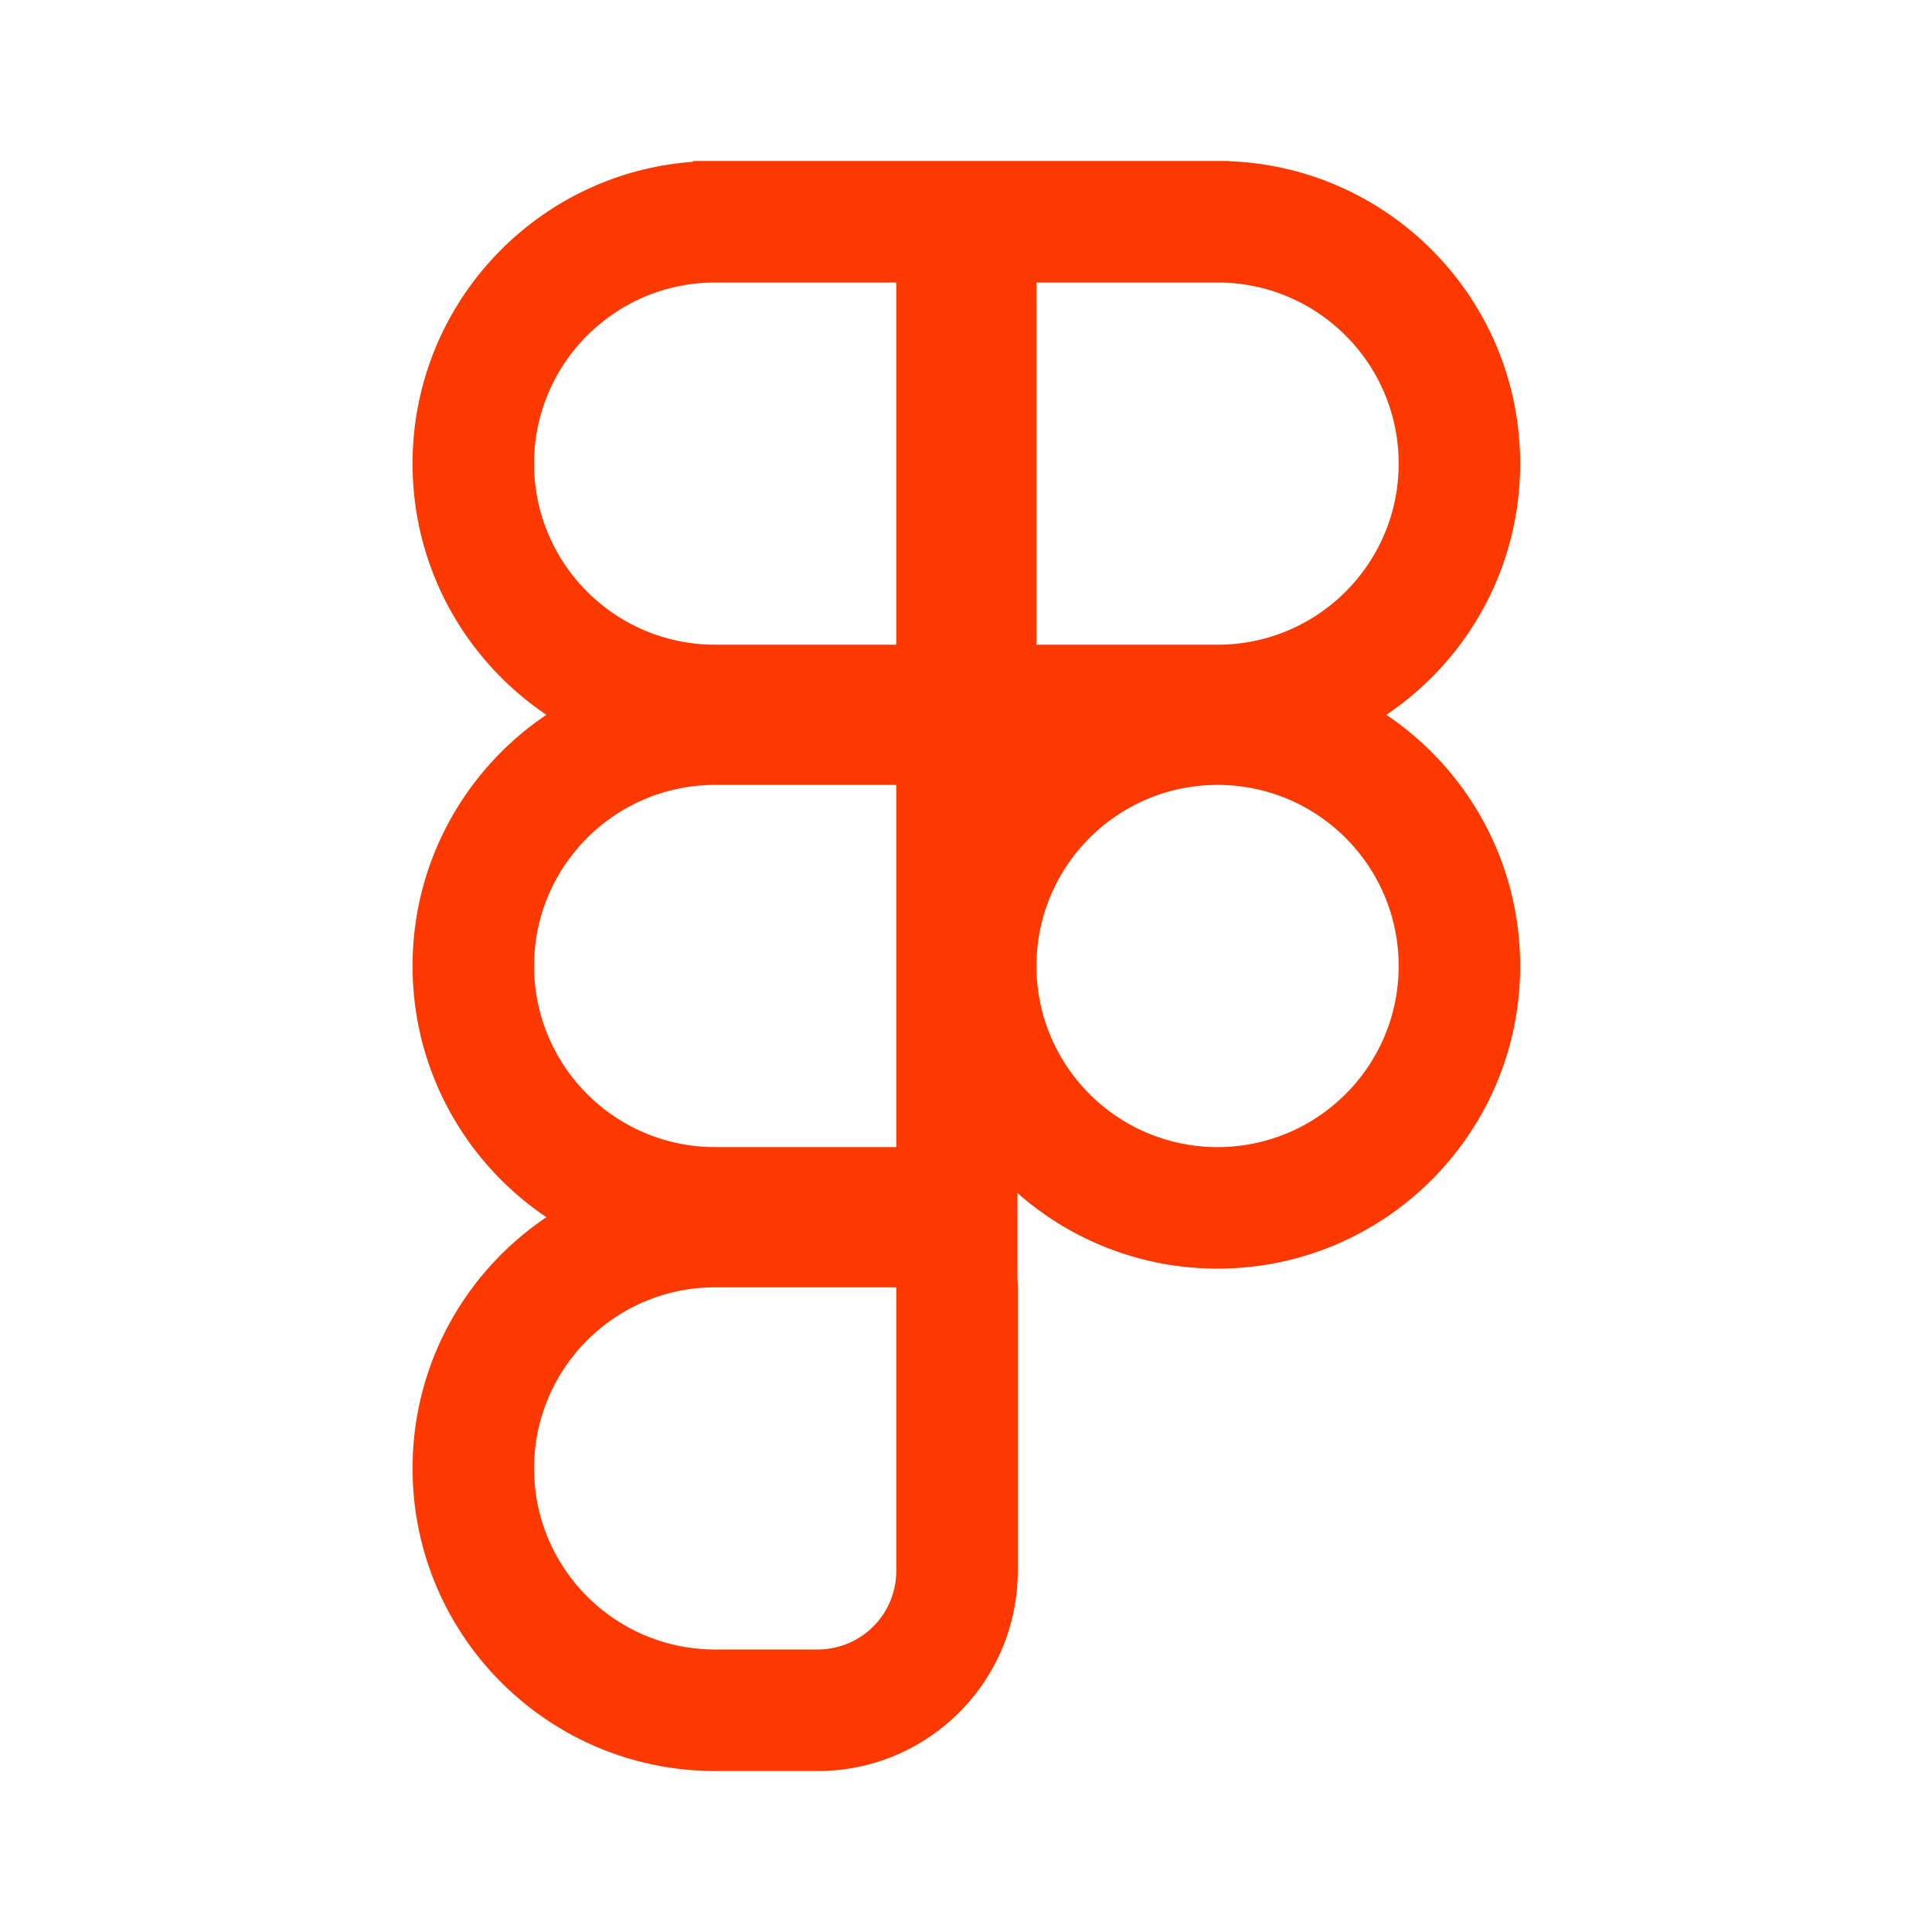 <!DOCTYPE svg PUBLIC "-//W3C//DTD SVG 1.1//EN" "http://www.w3.org/Graphics/SVG/1.1/DTD/svg11.dtd">
<!-- Uploaded to: SVG Repo, www.svgrepo.com, Transformed by: SVG Repo Mixer Tools -->
<svg width="800px" height="800px" viewBox="0 0 192 192" xmlns="http://www.w3.org/2000/svg" fill="none">
<g id="SVGRepo_bgCarrier" stroke-width="0"/>
<g id="SVGRepo_tracerCarrier" stroke-linecap="round" stroke-linejoin="round"/>
<g id="SVGRepo_iconCarrier"> <g clip-path="url(#a)"> <path fill="#fe3900" fill-rule="evenodd" d="M54.3 71.036C46.276 65.636 41 56.47 41 46.073c0-15.867 12.288-28.864 27.867-29.993V16H122.2v.023c16.052.63 28.872 13.843 28.872 30.05 0 10.397-5.277 19.562-13.299 24.963 8.022 5.4 13.299 14.566 13.299 24.964 0 16.609-13.464 30.073-30.072 30.073a29.961 29.961 0 0 1-19.888-7.515v8.476c.022.296.033.595.033.897v28.191c0 10.976-8.901 19.878-19.878 19.878H71.073C54.464 176 41 162.536 41 145.927c0-10.397 5.277-19.562 13.3-24.963C46.276 115.563 41 106.398 41 96c0-10.397 5.277-19.563 13.3-24.964Zm-1.224-24.963c0-9.94 8.057-17.997 17.997-17.997H89.07V64.07H71.073c-9.94 0-17.997-8.058-17.997-17.997ZM121 64.07h-17.997V28.076H121c9.939 0 17.997 8.057 17.997 17.997 0 9.939-8.058 17.997-17.997 17.997Zm-49.927 49.927c-9.94 0-17.997-8.058-17.997-17.997s8.057-17.997 17.997-17.997H89.07v35.994H71.073Zm0 49.928c-9.94 0-17.997-8.059-17.997-17.998 0-9.939 8.057-17.996 17.997-17.996H89.07v28.191a7.805 7.805 0 0 1-7.803 7.803H71.073ZM121 113.997c9.939 0 17.997-8.058 17.997-17.997 0-9.94-8.058-17.997-17.997-17.997-9.94 0-17.997 8.058-17.997 17.997s8.057 17.997 17.997 17.997Z" clip-rule="evenodd"/> </g> <defs> <clipPath id="a"> <path fill="#ffffff" d="M0 0h192v192H0z"/> </clipPath> </defs> </g>
</svg>